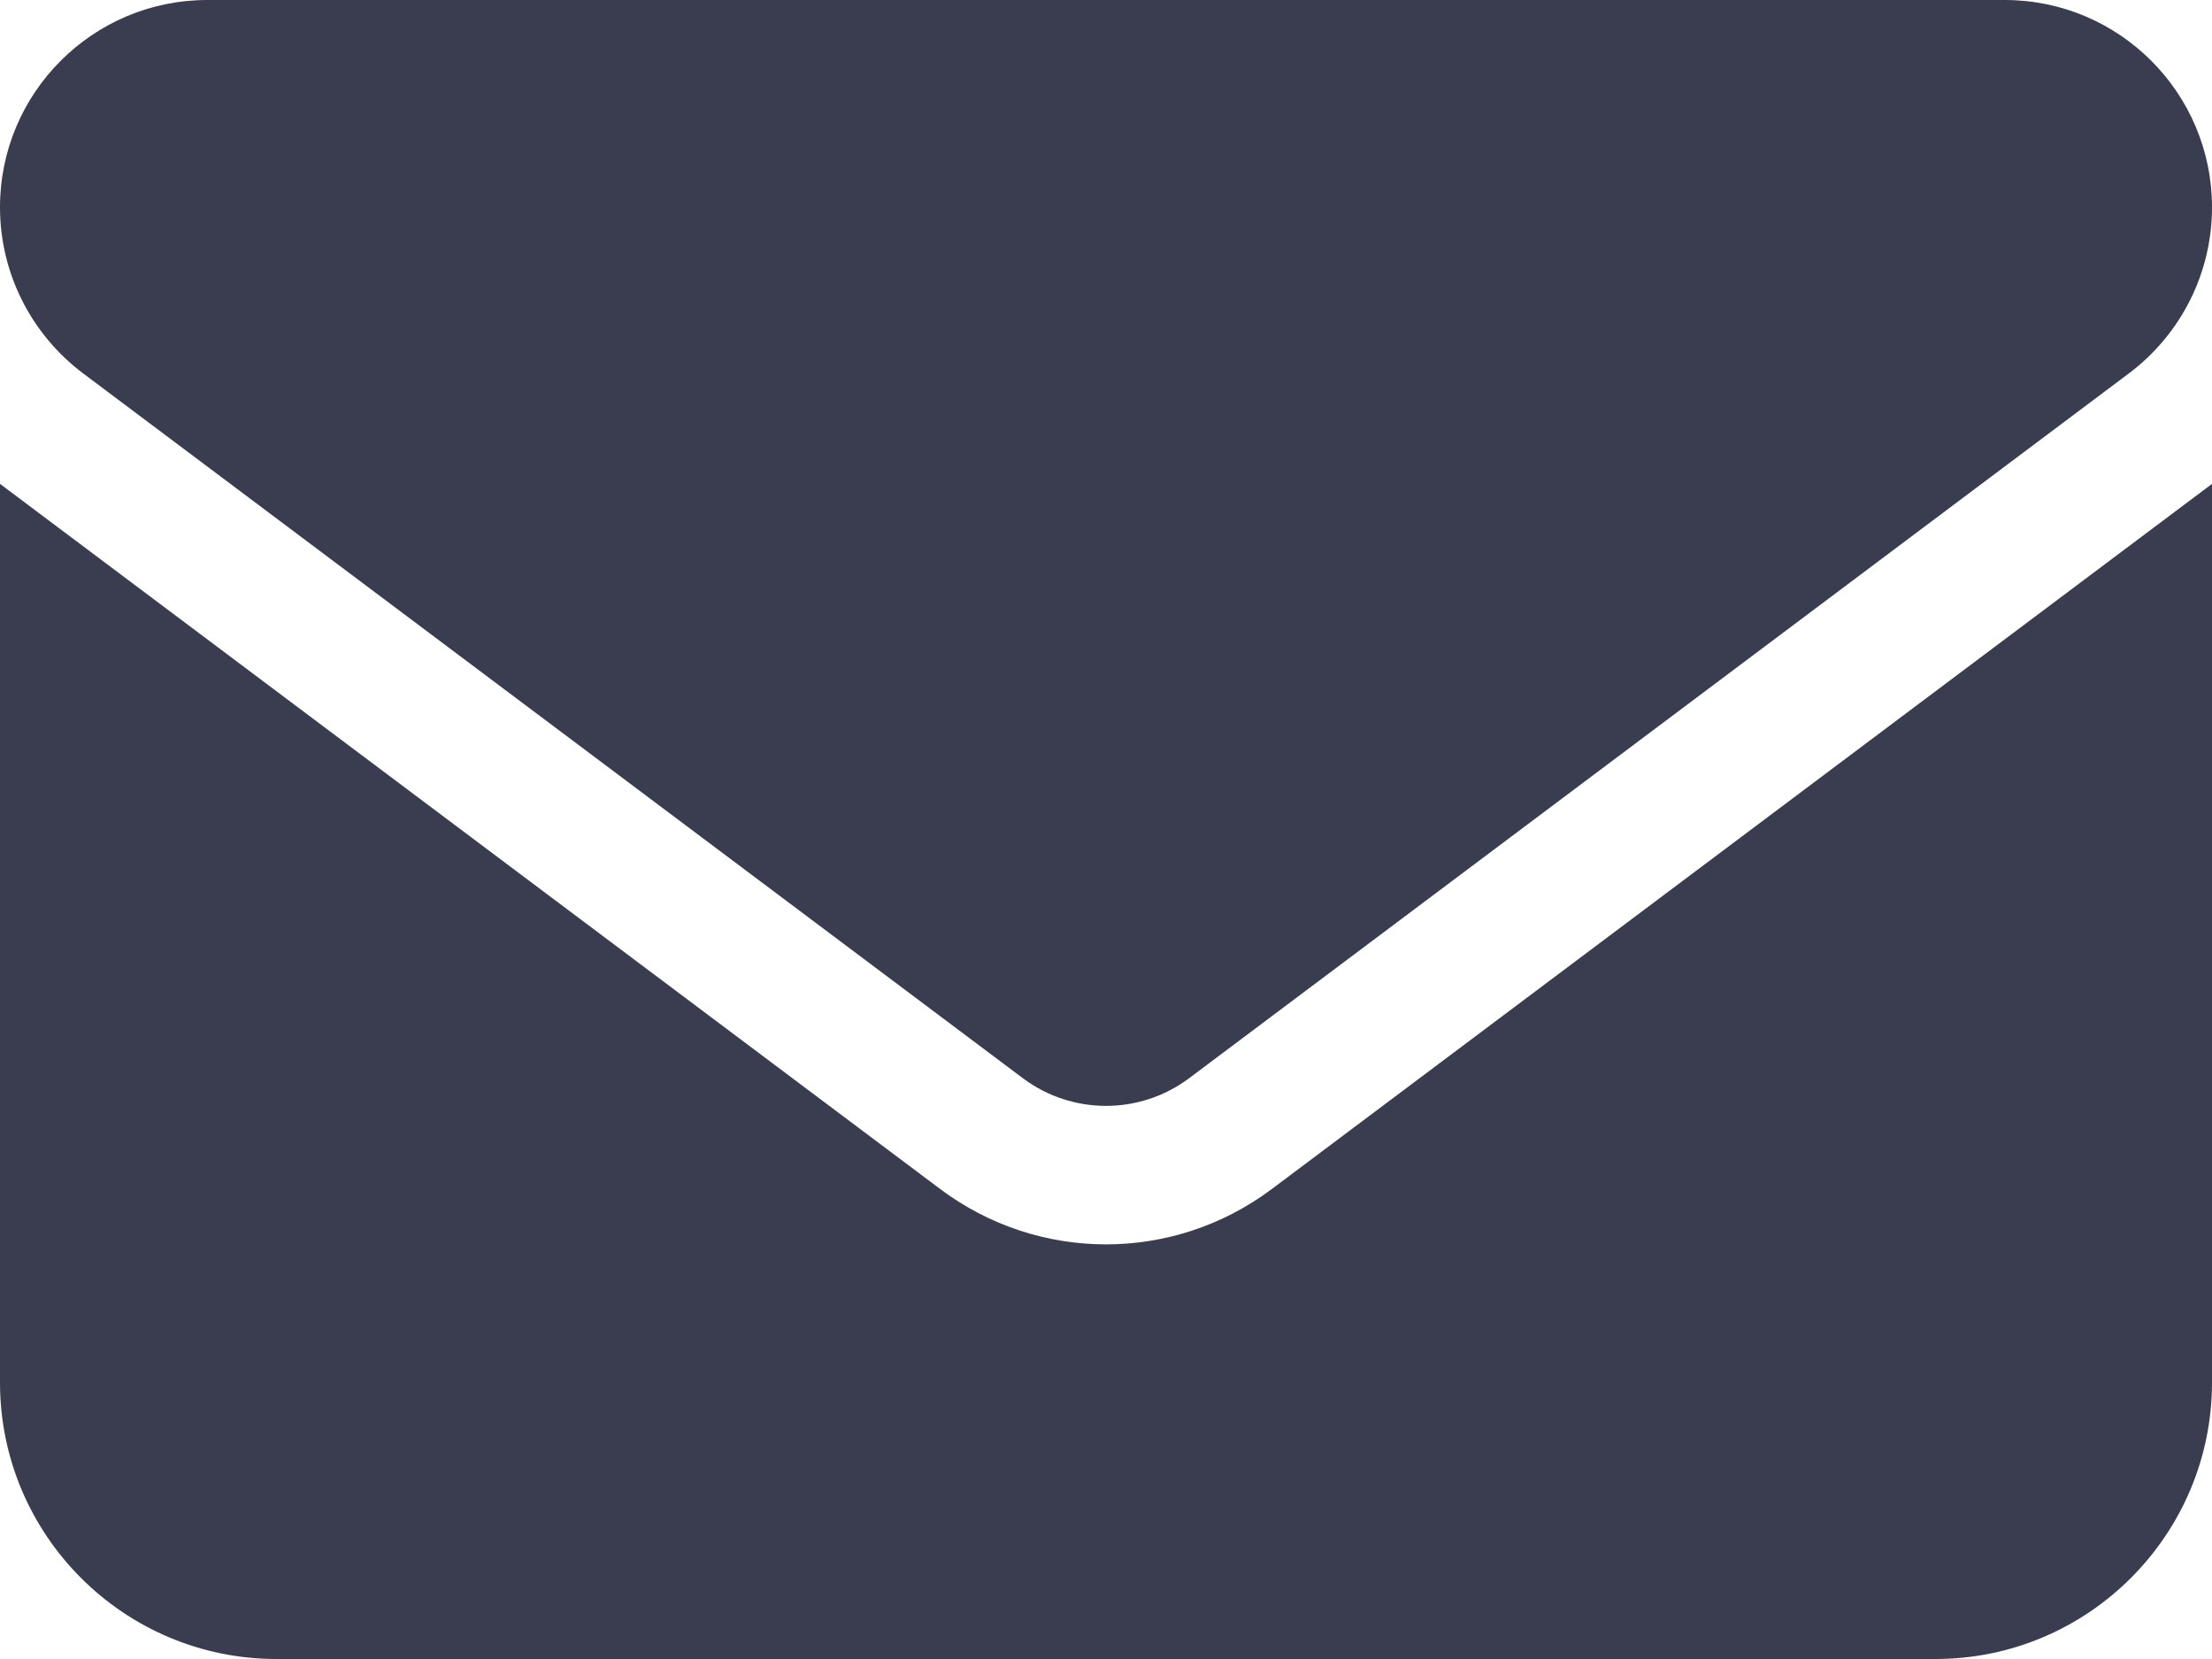 <svg width="32" height="24" viewBox="0 0 32 24" fill="none" xmlns="http://www.w3.org/2000/svg">
<path d="M29 0C30.656 0 32 1.343 32 3C32 3.944 31.556 4.831 30.8 5.4L17.2 15.6C16.488 16.131 15.512 16.131 14.8 15.6L1.2 5.4C0.445 4.831 0 3.944 0 3C0 1.343 1.343 0 3 0H29ZM13.6 17.2C15.025 18.269 16.975 18.269 18.4 17.2L32 7V20C32 22.206 30.206 24 28 24H4C1.791 24 0 22.206 0 20V7L13.6 17.2Z" fill="#3A3D4F"/>
</svg>
